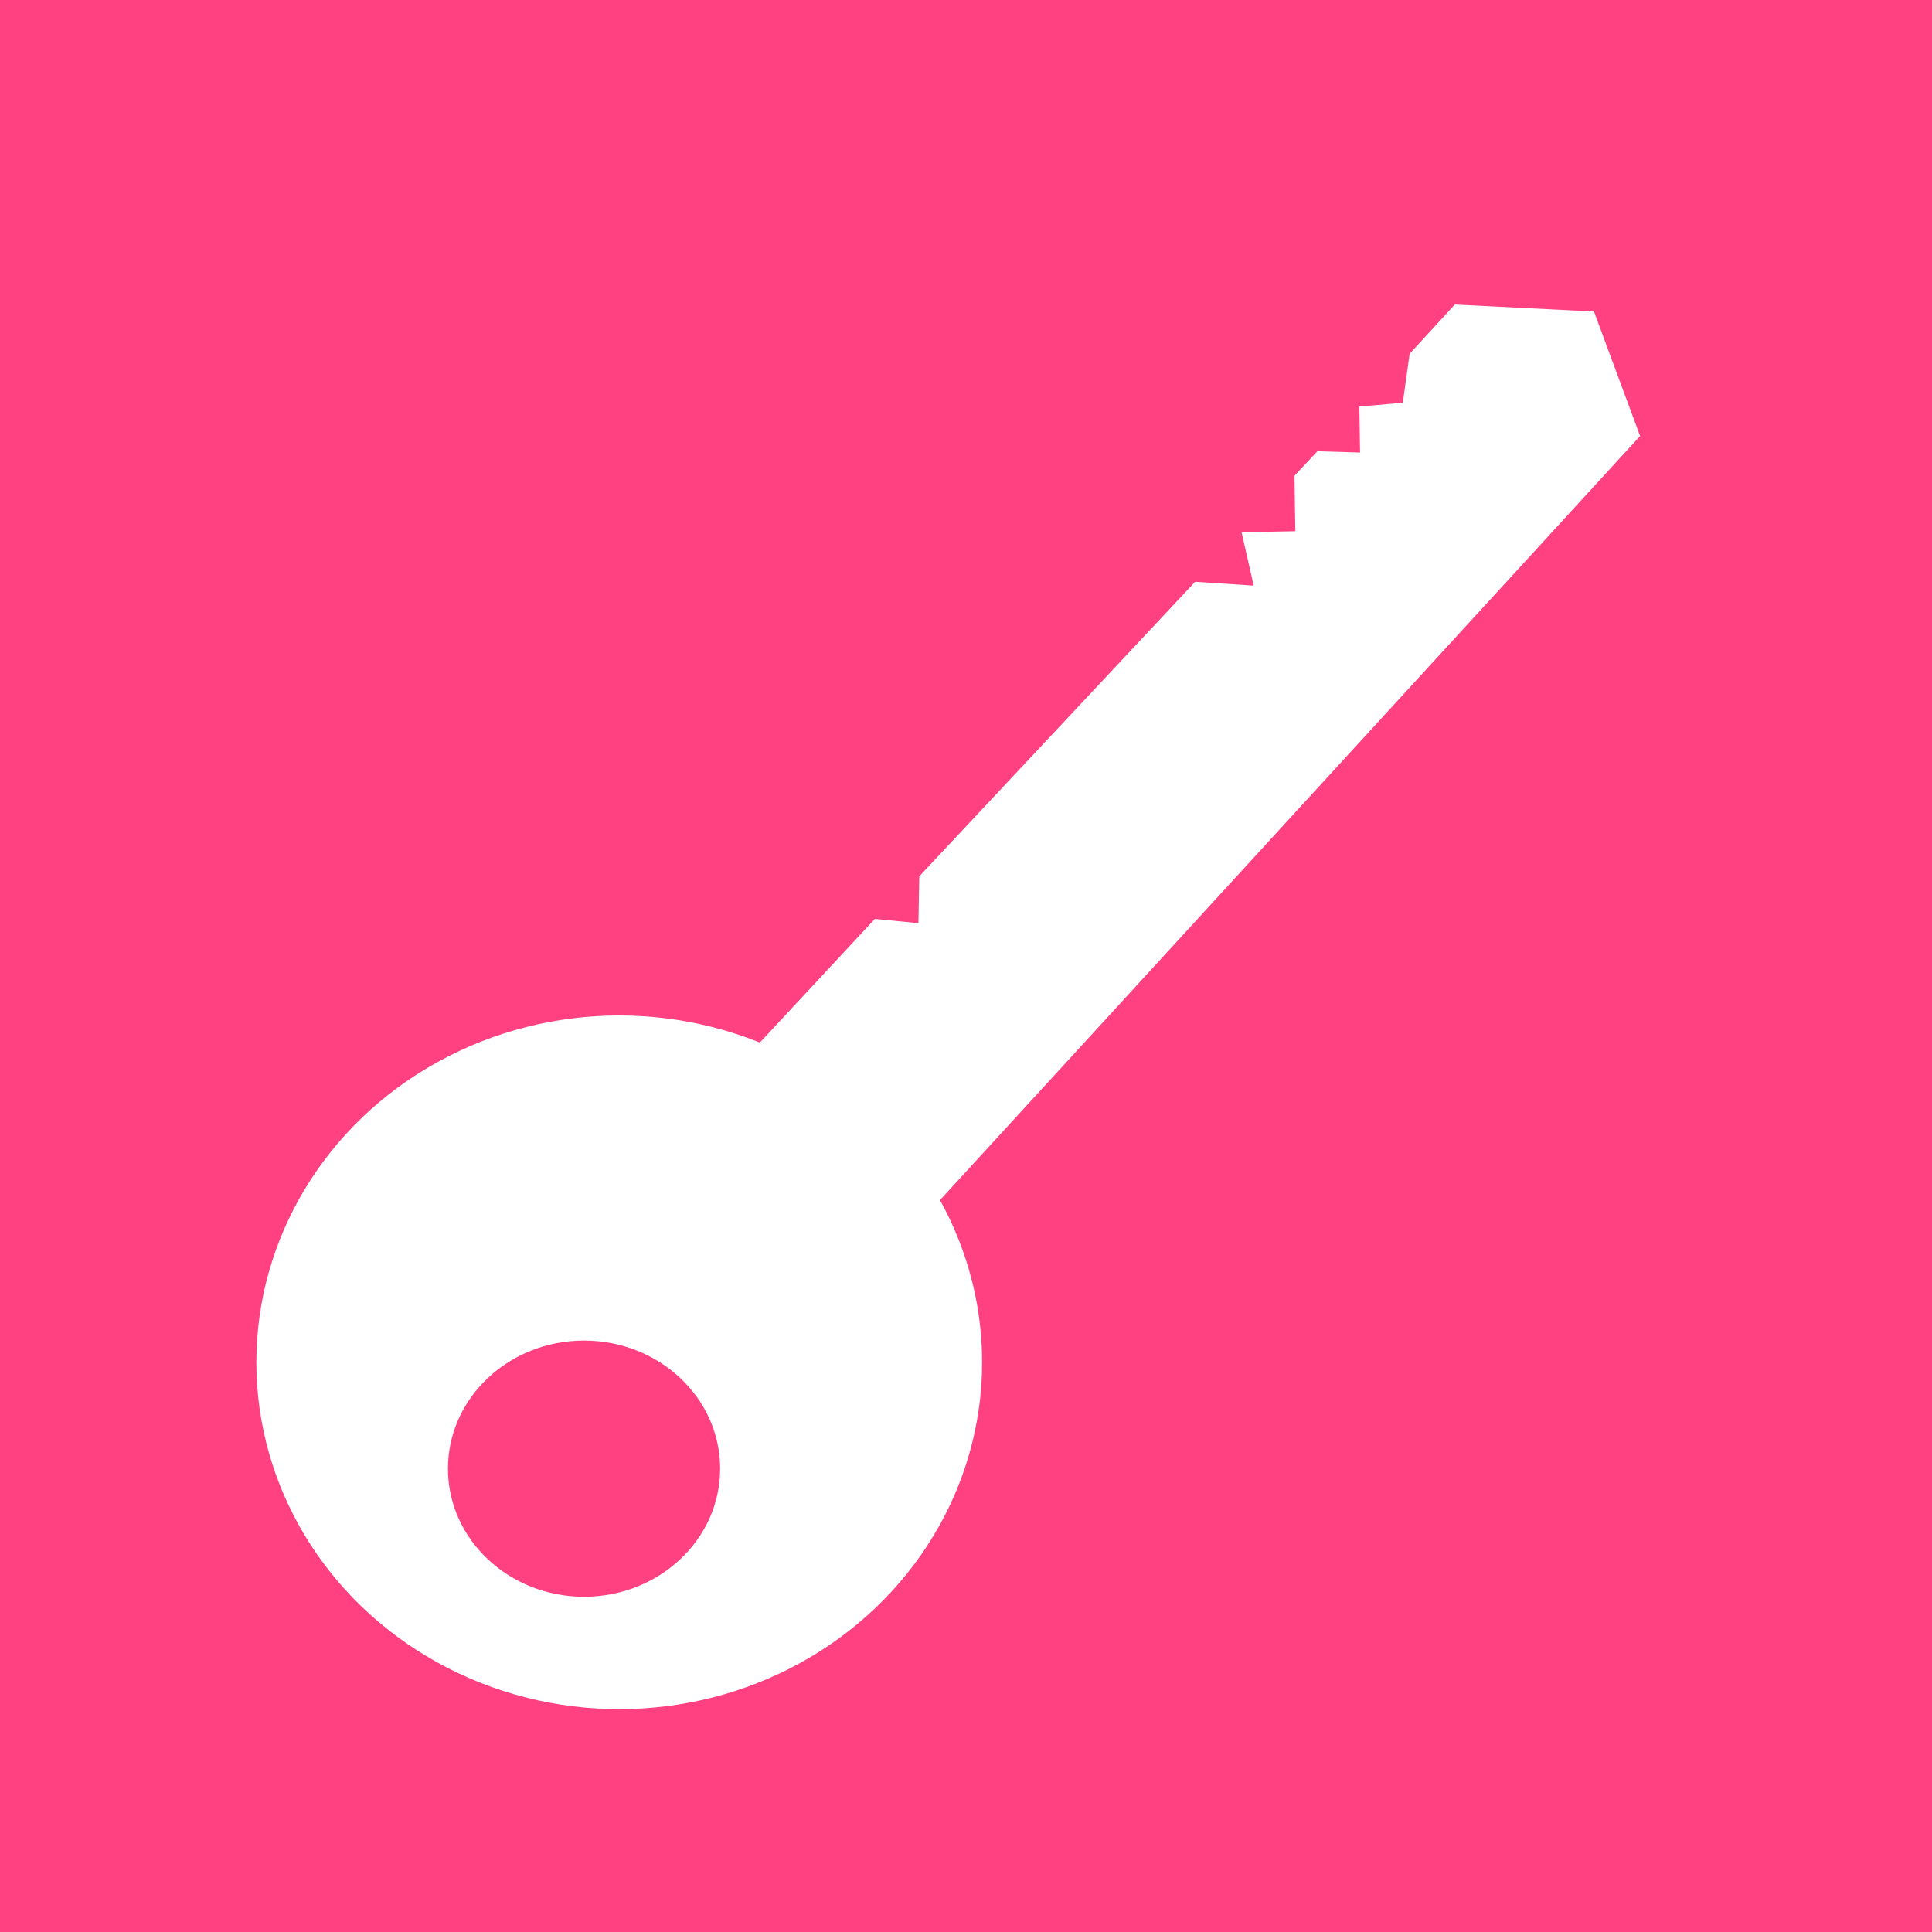 <?xml version="1.0" encoding="UTF-8" standalone="no"?>
<!-- Created with Inkscape (http://www.inkscape.org/) -->

<svg
   xmlns:dc="http://purl.org/dc/elements/1.1/"
   xmlns:cc="http://creativecommons.org/ns#"
   xmlns:rdf="http://www.w3.org/1999/02/22-rdf-syntax-ns#"
   xmlns:svg="http://www.w3.org/2000/svg"
   xmlns="http://www.w3.org/2000/svg"
   xmlns:sodipodi="http://sodipodi.sourceforge.net/DTD/sodipodi-0.dtd"
   xmlns:inkscape="http://www.inkscape.org/namespaces/inkscape"
   width="64"
   height="64"
   viewBox="0 0 64 64"
   id="svg5060"
   version="1.1"
   inkscape:version="0.91 r13725"
   sodipodi:docname="login_icon.svg"
   inkscape:export-filename="T:\InkscapeFiles\remind_password.png"
   inkscape:export-xdpi="90"
   inkscape:export-ydpi="90">
  <rect x="0" y="0" width="64" height="64" fill="#333333" stroke="none"/>
  <defs
     id="defs5062" />
  <sodipodi:namedview
     id="base"
     pagecolor="#ffffff"
     bordercolor="#666666"
     borderopacity="1.0"
     inkscape:pageopacity="0.0"
     inkscape:pageshadow="2"
     inkscape:zoom="4"
     inkscape:cx="-4.0303074"
     inkscape:cy="48.865166"
     inkscape:document-units="px"
     inkscape:current-layer="layer1"
     showgrid="false"
     units="px"
     inkscape:window-width="1366"
     inkscape:window-height="746"
     inkscape:window-x="-8"
     inkscape:window-y="-8"
     inkscape:window-maximized="1"
     showguides="false" />
  <g
     inkscape:label="Layer 1"
     inkscape:groupmode="layer"
     id="layer1"
     transform="translate(0,-988.362)">
    <path
       style="opacity:1;fill:#ff4081;fill-opacity:1;stroke:none;stroke-opacity:1"
       d="M -1.0743309e-7,988.217 C 2.827,985.033 60.477,985.926 64.018,988.217 c 3.72,3.006 4.434,60.446 0,64.523 -4.613,3.899 -60.007,3.846 -64.018,0 C -3.764,1049.132 -2.336,991.447 -1.0743309e-7,988.217 Z"
       id="rect5081"
       inkscape:connector-curvature="0"
       sodipodi:nodetypes="cccsc" />
    <ellipse
       style="opacity:1;fill:#ffffff;fill-opacity:1;stroke:none;stroke-opacity:1"
       id="path5753"
       cx="20.513"
       cy="1033.49"
       rx="12.021"
       ry="11.49" />
    <ellipse
       style="opacity:1;fill:#ff4081;fill-opacity:1;stroke:none;stroke-opacity:1"
       id="path5755"
       cx="19.347"
       cy="1037.013"
       rx="4.508"
       ry="4.243" />
    <path
       style="opacity:1;fill:#ffffff;fill-opacity:1;stroke:none;stroke-opacity:1"
       d="m 22.613,1025.648 6.369,-6.846 1.442,0.141 0.028,-1.551 9.139,-9.758 1.939,0.127 -0.402,-1.768 1.781,-0.034 -0.029,-1.836 0.762,-0.813 1.412,0.043 -0.025,-1.524 1.441,-0.126 0.226,-1.621 1.497,-1.632 4.609,0.231 1.528,4.125 -25.892,28.258 z"
       id="rect5757"
       inkscape:connector-curvature="0"
       sodipodi:nodetypes="ccccccccccccccccccc" />
  </g>
</svg>
